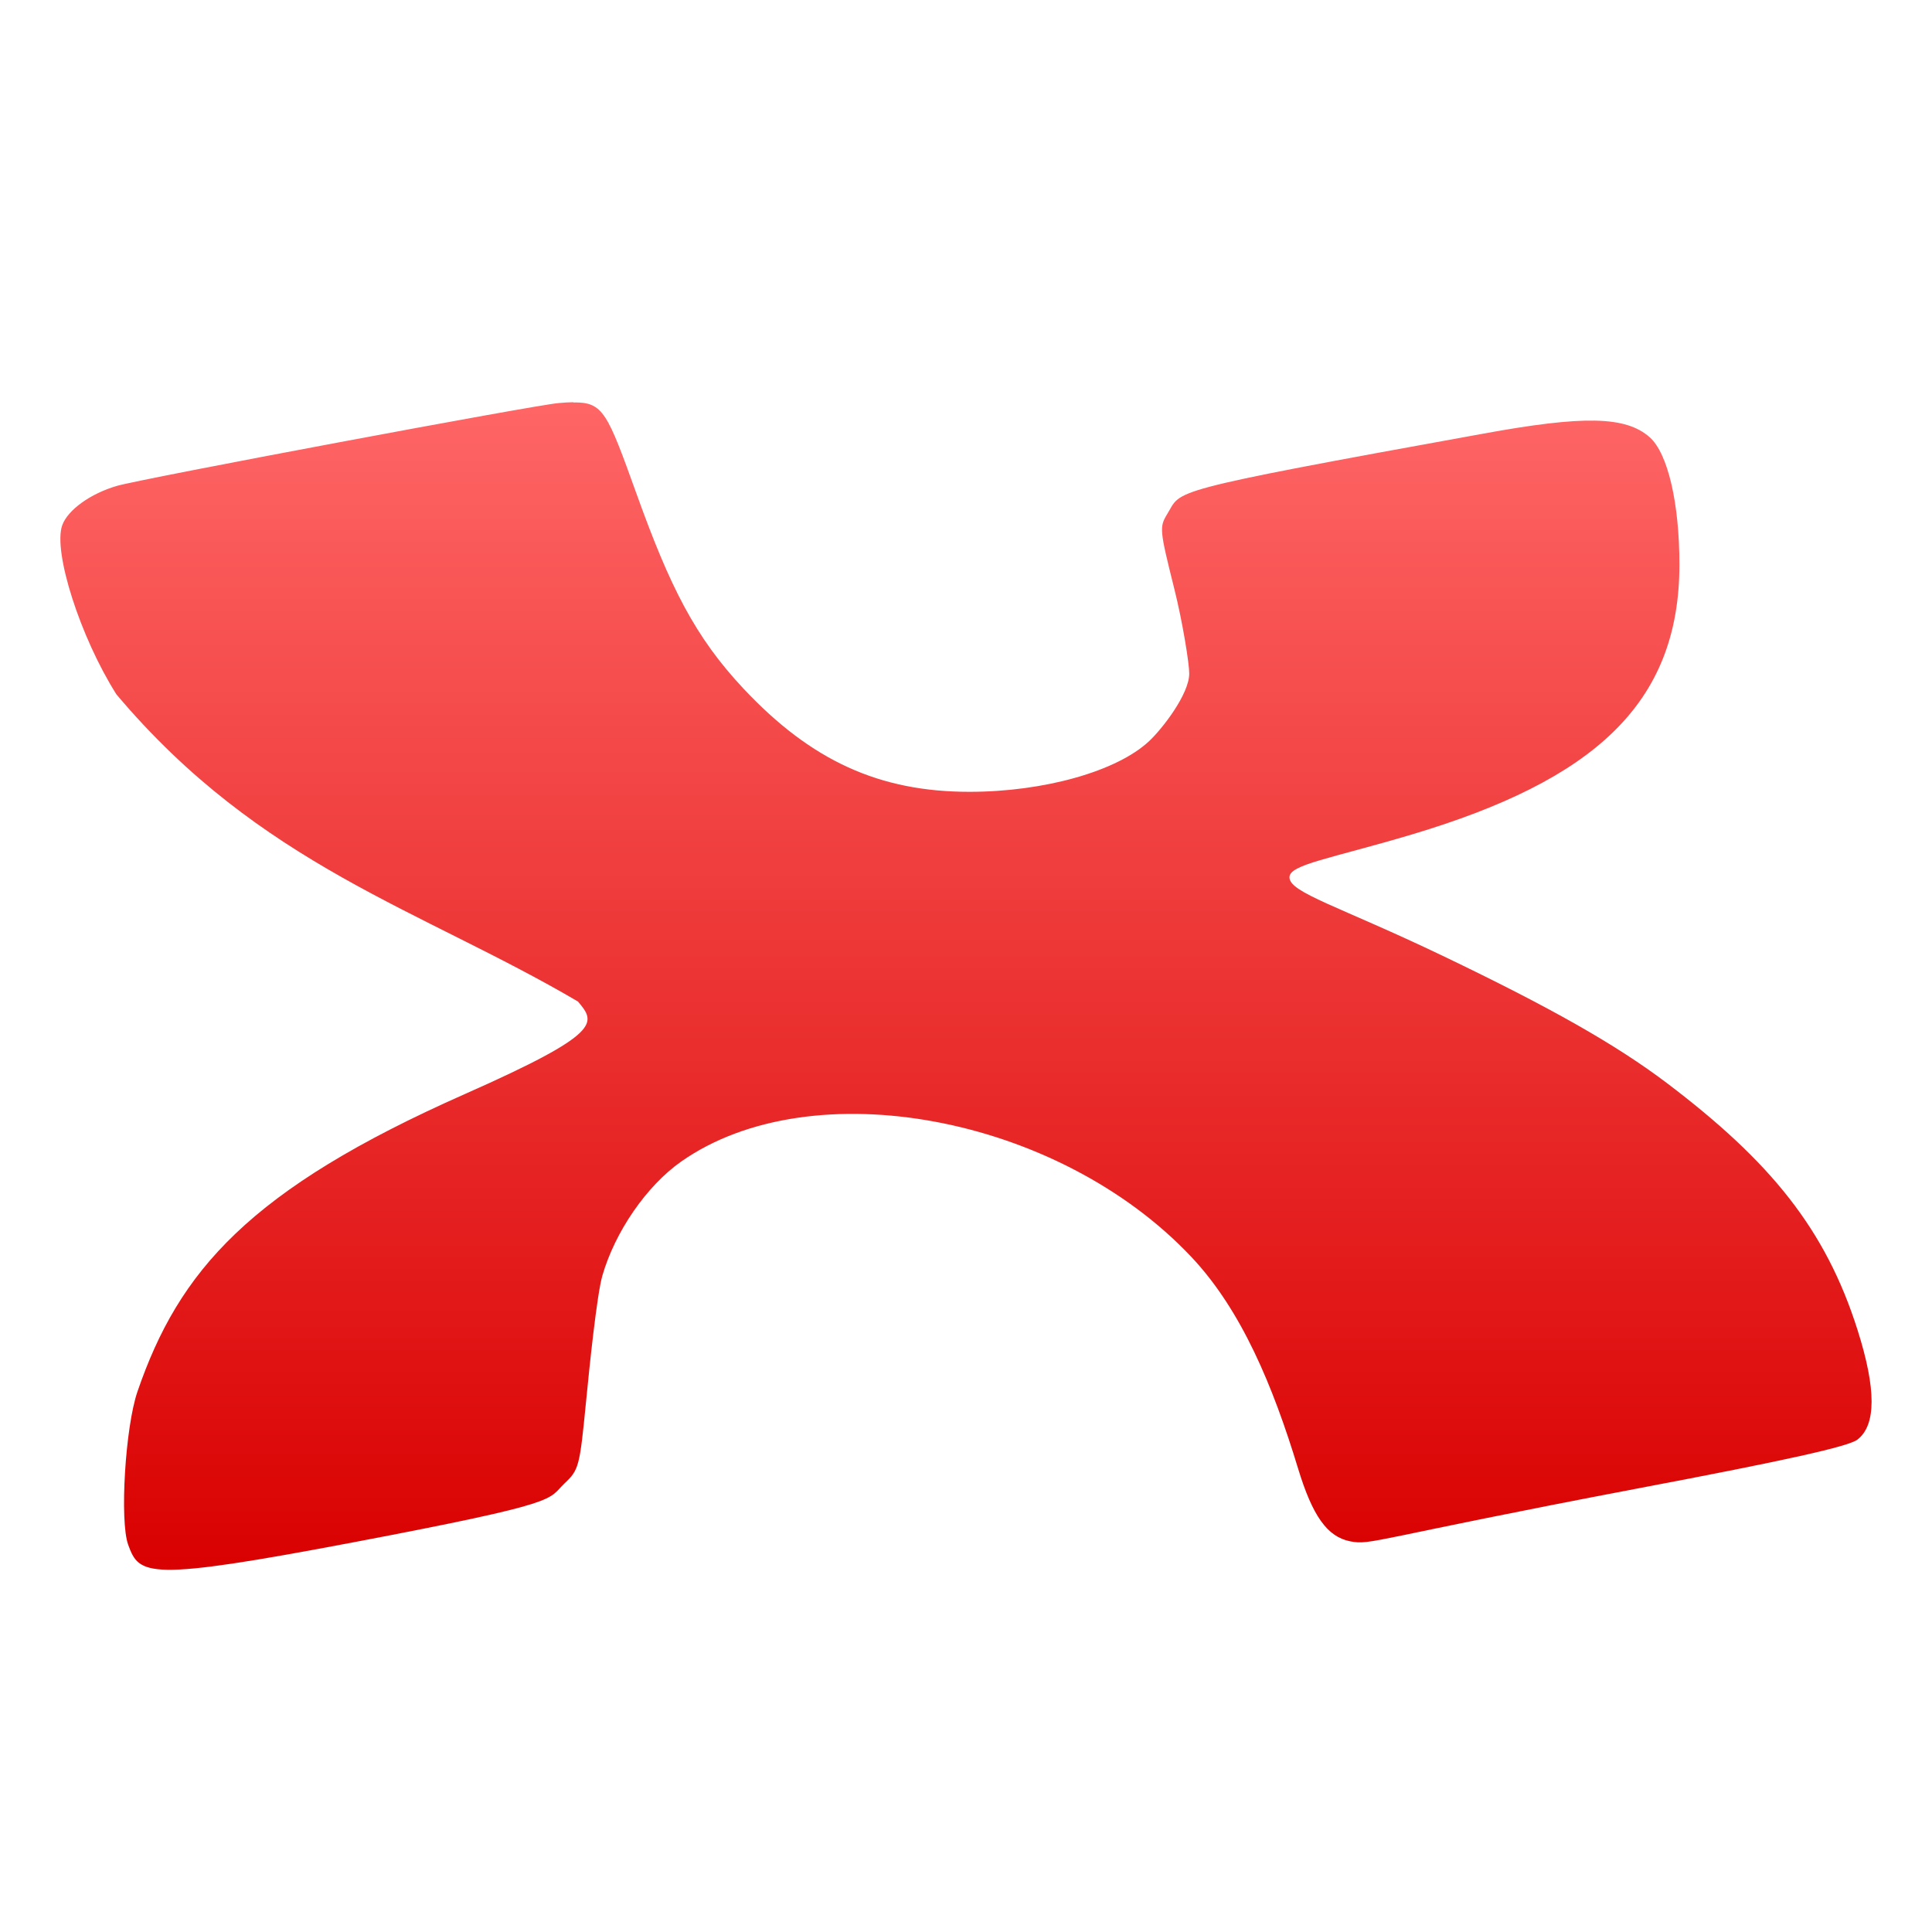 <svg xmlns="http://www.w3.org/2000/svg" xmlns:xlink="http://www.w3.org/1999/xlink" width="64" height="64" viewBox="0 0 64 64" version="1.1">
<defs>
<linearGradient id="linear0" gradientUnits="userSpaceOnUse" x1="0" y1="0" x2="0" y2="1" gradientTransform="matrix(60,0,0,38.676,2,13.324)">
<stop offset="0" style="stop-color:#ff6666;stop-opacity:1;"/>
<stop offset="1" style="stop-color:#d90000;stop-opacity:1;"/>
</linearGradient>
</defs>
<g id="surface1">
<path style=" stroke:none;fill-rule:nonzero;fill:url(#linear0);" d="M 18.992 13.324 C 18.852 13.324 18.691 13.336 18.508 13.352 C 17.812 13.398 4.715 15.852 3.879 16.094 C 3 16.348 2.246 16.891 2.062 17.398 C 1.75 18.27 2.656 21.102 3.855 23 C 8.637 28.676 13.941 30.121 19.145 33.176 C 19.738 33.879 19.977 34.215 15.398 36.242 C 8.242 39.41 5.926 42.105 4.555 46.094 C 4.148 47.273 3.961 50.387 4.246 51.172 C 4.617 52.188 4.84 52.395 11.754 51.082 C 18.699 49.762 18.125 49.688 18.703 49.137 C 19.176 48.691 19.203 48.582 19.41 46.469 C 19.527 45.254 19.773 42.891 19.953 42.262 C 20.371 40.805 21.418 39.285 22.562 38.48 C 26.895 35.434 35.047 36.953 39.461 41.633 C 41.125 43.395 42.168 45.91 43 48.645 C 43.48 50.223 43.969 50.91 44.73 51.059 C 45.426 51.195 45.441 50.984 54.281 49.301 C 59.195 48.371 61.242 47.914 61.531 47.688 C 62.152 47.207 62.156 46.02 61.535 44.062 C 60.473 40.703 58.633 38.465 55.219 35.879 C 53.527 34.602 51.395 33.391 47.785 31.66 C 44.352 30.016 42.715 29.57 42.715 29.062 C 42.715 28.637 44.062 28.449 46.789 27.637 C 52.758 25.848 55.633 23.344 55.633 18.703 C 55.633 16.668 55.25 15.023 54.652 14.488 C 53.855 13.781 52.461 13.758 49.125 14.367 C 38.426 16.305 39.164 16.227 38.664 17.031 C 38.402 17.461 38.414 17.559 38.898 19.496 C 39.176 20.605 39.398 21.992 39.395 22.316 C 39.391 23 38.5 24.145 38.066 24.551 C 37 25.551 34.586 26.23 32.113 26.23 C 29.125 26.23 26.871 25.199 24.633 22.816 C 23.016 21.094 22.188 19.426 21.086 16.359 C 20.117 13.668 19.984 13.316 18.992 13.332 Z M 18.992 13.324 "/>
</g>
</svg>
